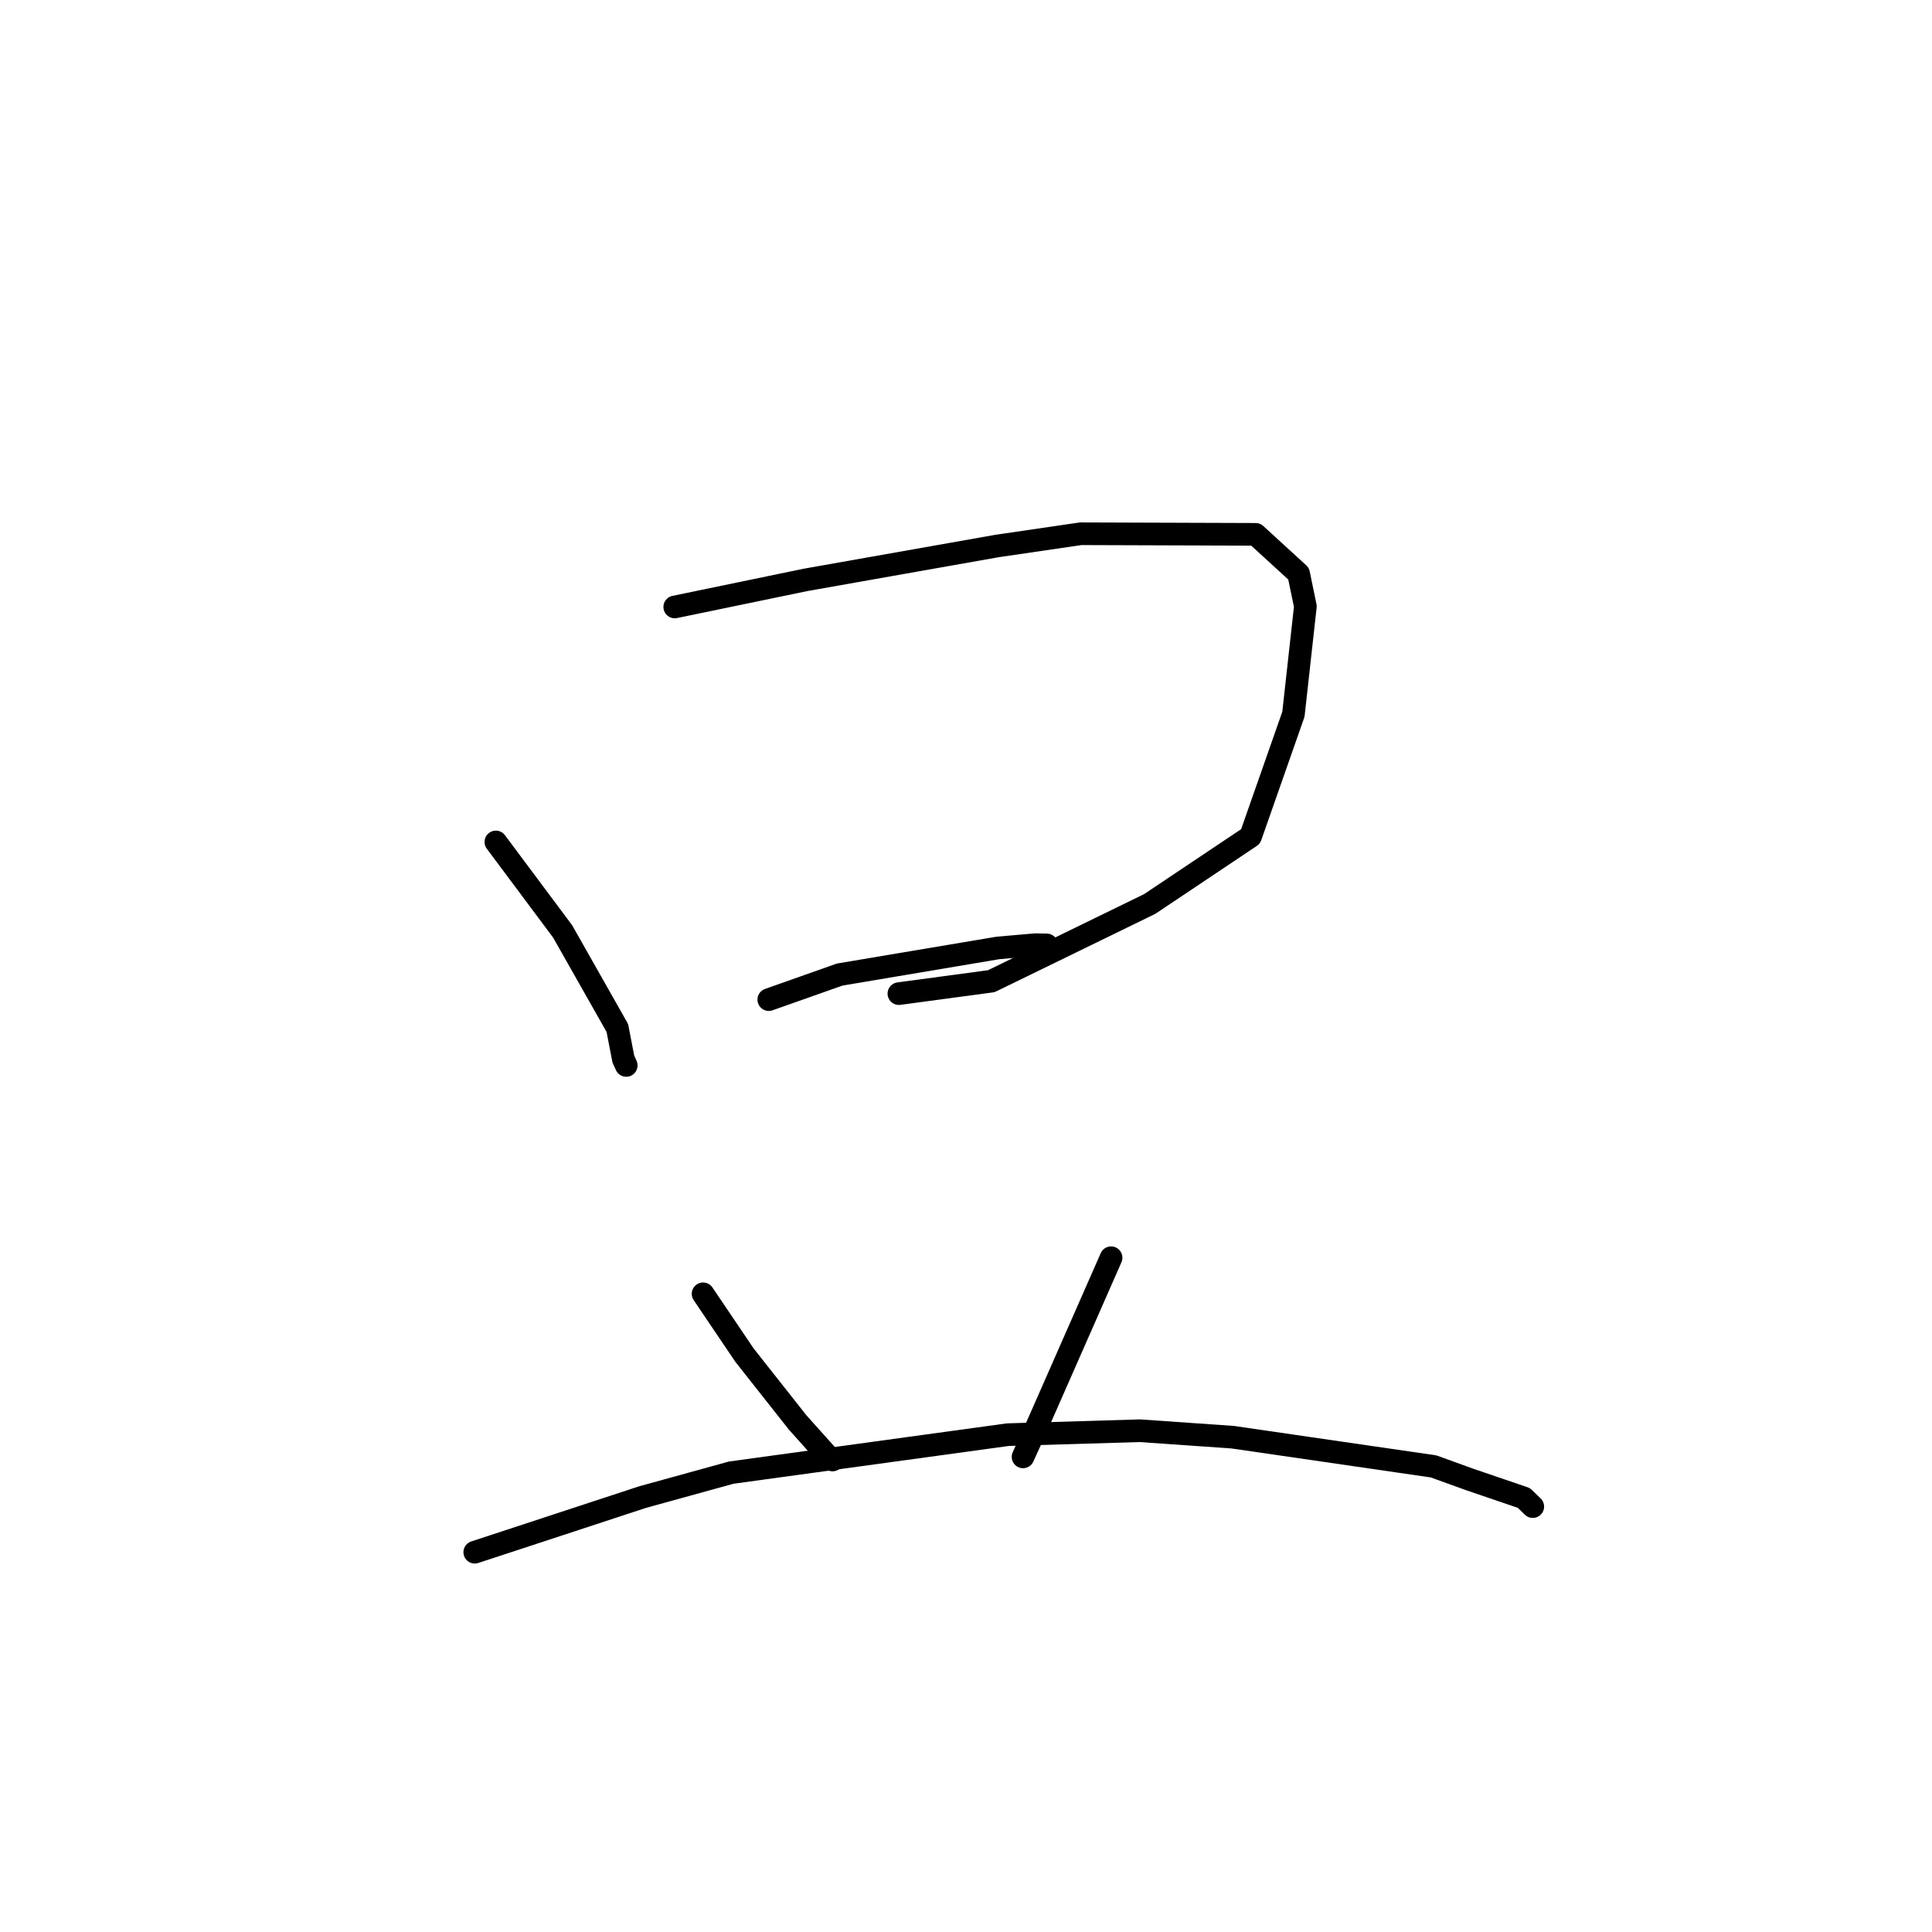 <?xml version="1.0" standalone="no"?>
    <svg width="256" height="256" xmlns="http://www.w3.org/2000/svg" version="1.1">
    <polyline stroke="black" stroke-width="3" stroke-linecap="round" fill="transparent" stroke-linejoin="round" points="65.705 111.563 70.127 117.489 74.549 123.414 81.802 136.215 82.596 140.33 82.98 141.176 " />
        <polyline stroke="black" stroke-width="3" stroke-linecap="round" fill="transparent" stroke-linejoin="round" points="89.406 80.426 98.079 78.631 106.752 76.836 132.087 72.353 143.195 70.724 166.379 70.803 172.073 76.014 172.969 80.344 171.384 94.643 165.707 110.836 152.338 119.785 131.353 130.013 119.108 131.661 " />
        <polyline stroke="black" stroke-width="3" stroke-linecap="round" fill="transparent" stroke-linejoin="round" points="101.869 132.454 106.565 130.795 111.26 129.135 132.232 125.608 137.194 125.176 138.698 125.206 " />
        <polyline stroke="black" stroke-width="3" stroke-linecap="round" fill="transparent" stroke-linejoin="round" points="93.16 171.436 95.896 175.488 98.632 179.539 105.689 188.48 109.779 193.047 110.317 193.455 " />
        <polyline stroke="black" stroke-width="3" stroke-linecap="round" fill="transparent" stroke-linejoin="round" points="147.224 166.656 142.215 178.04 137.206 189.423 135.558 193.044 " />
        <polyline stroke="black" stroke-width="3" stroke-linecap="round" fill="transparent" stroke-linejoin="round" points="62.908 205.677 74.029 202.025 85.149 198.372 96.894 195.131 133.543 190.1 151.024 189.578 163.334 190.435 189.948 194.305 194.755 196.041 201.915 198.484 202.994 199.528 203.102 199.632 " />
        </svg>